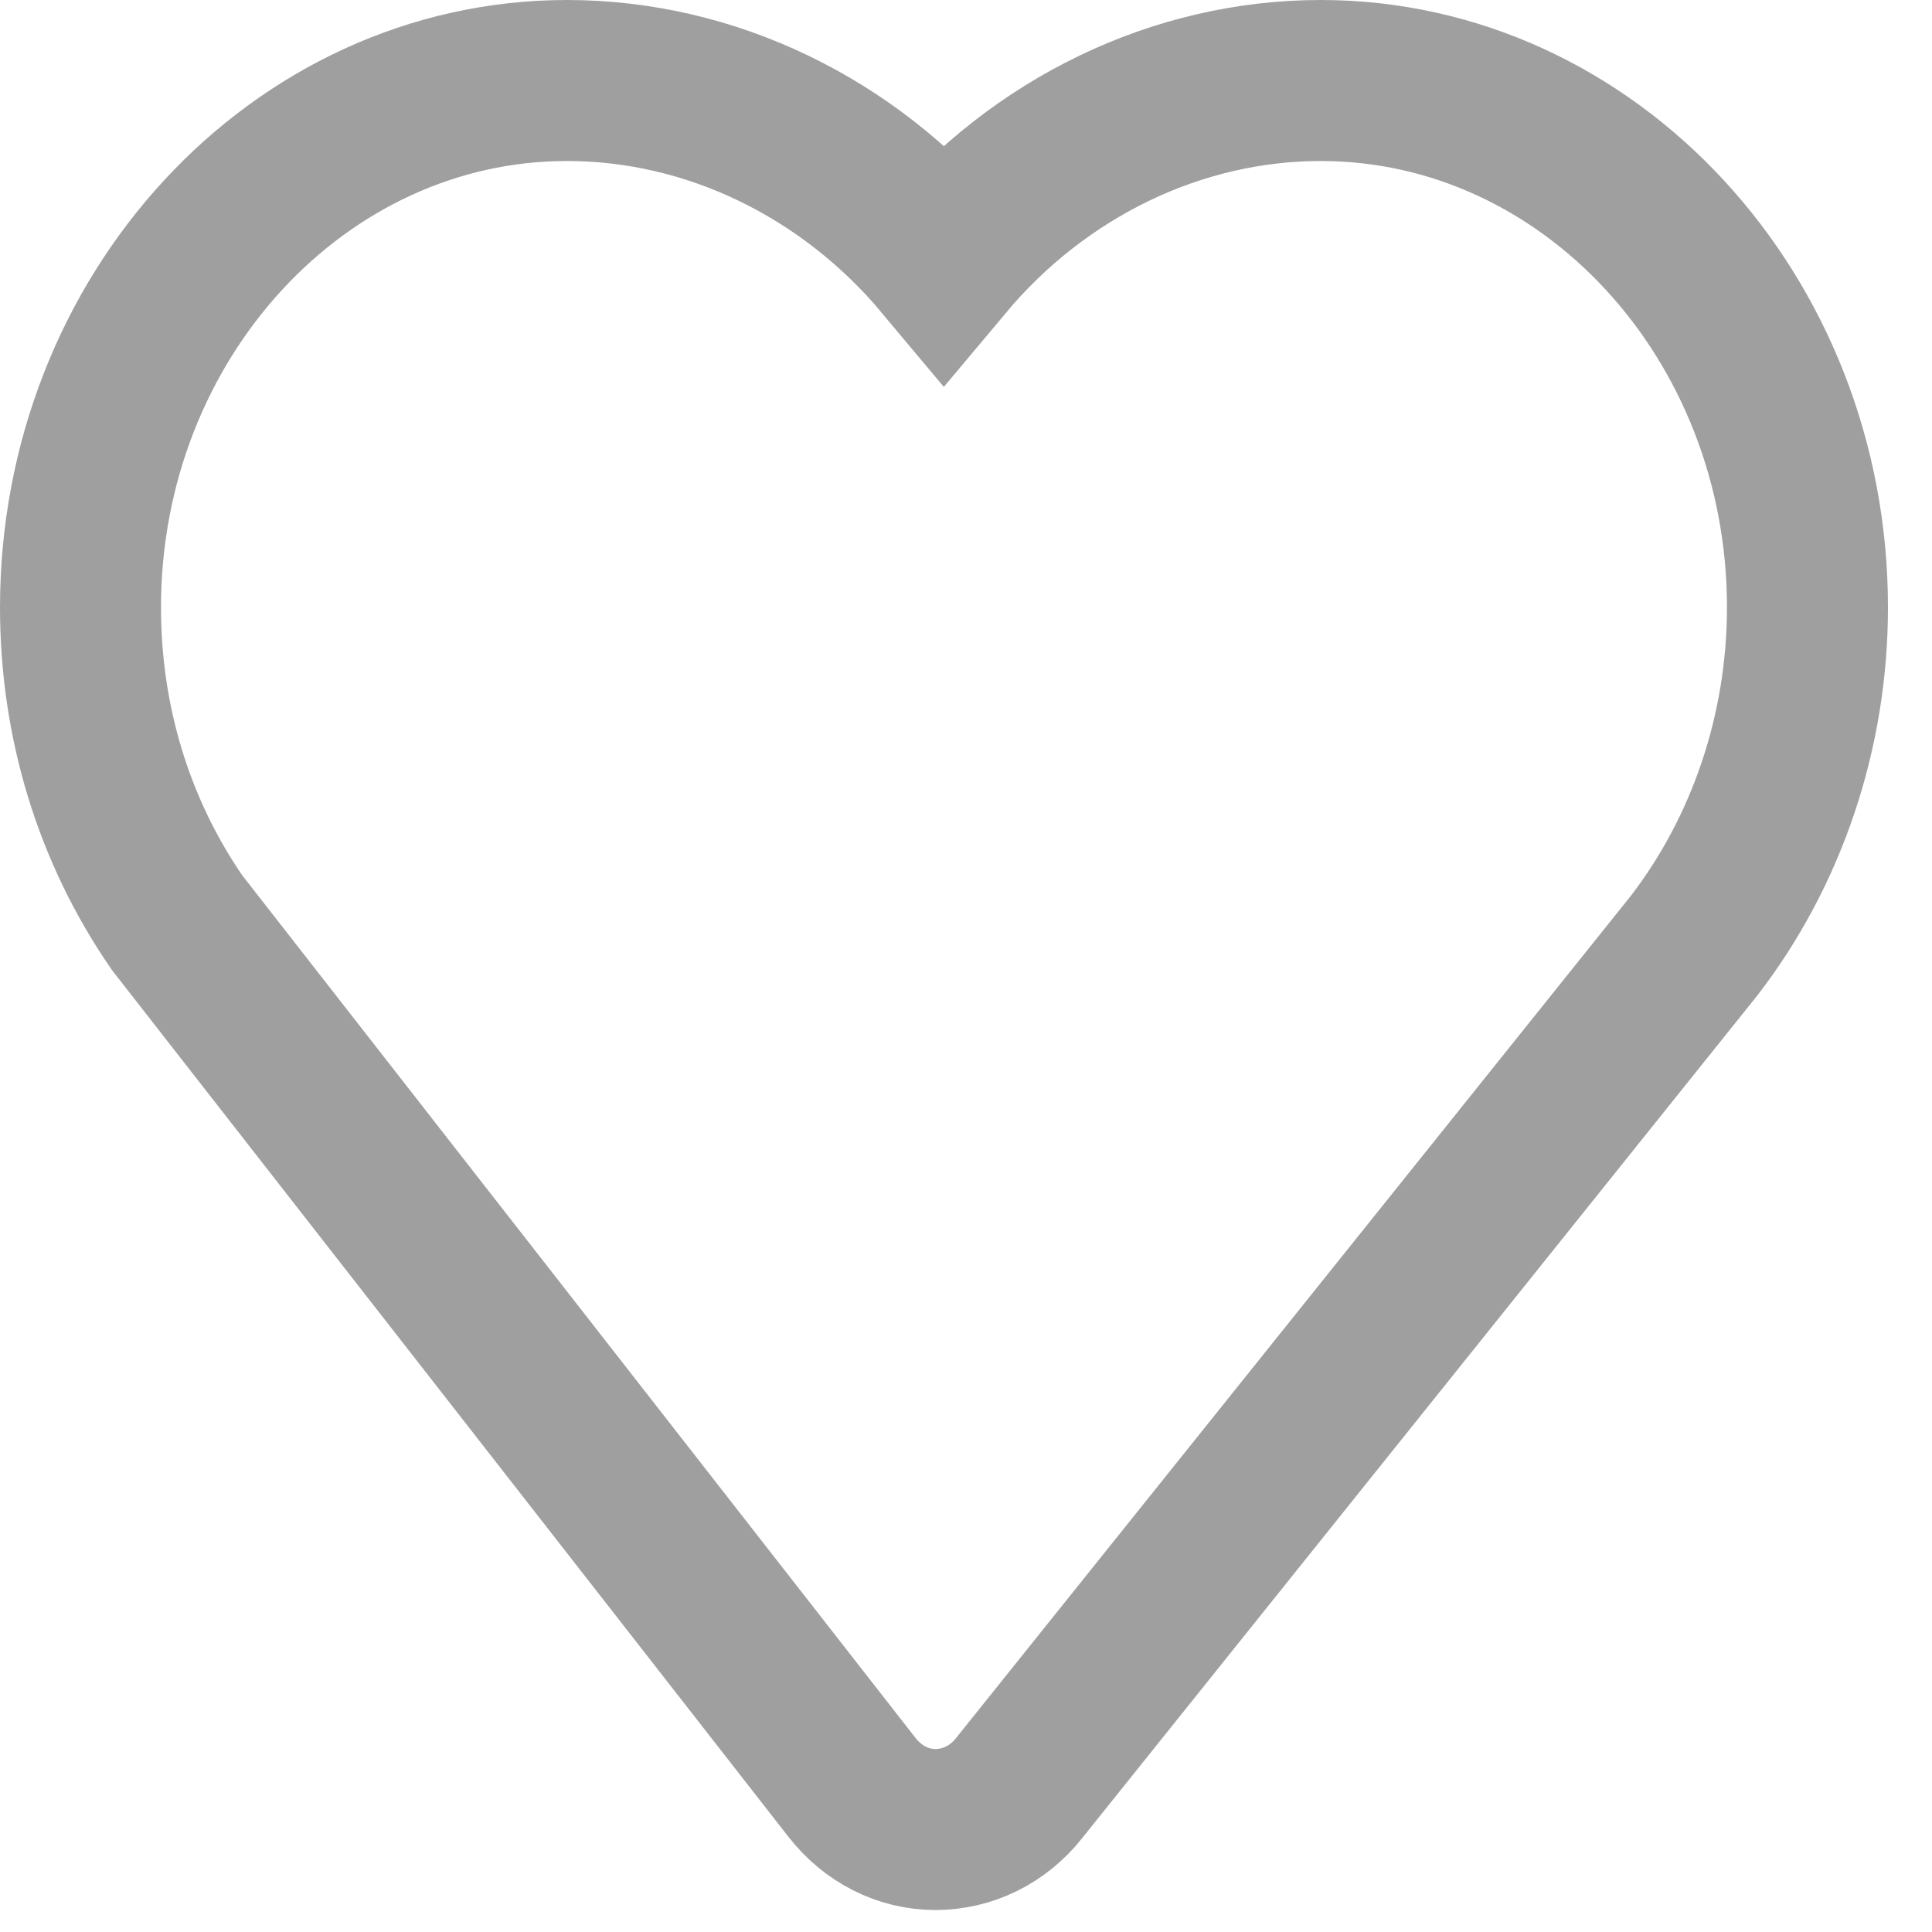<svg width="24px" height="24px" viewBox="0 0 24 24" version="1.1" xmlns="http://www.w3.org/2000/svg" xmlns:xlink="http://www.w3.org/1999/xlink">
    <path d="M11.725,3.248 C10.538,1.829 8.825,1 7.044,1 C3.712,1 1,3.936 1,7.545 C1,8.968 1.413,10.32 2.199,11.461 L10.584,22.204 C10.842,22.534 11.218,22.727 11.619,22.727 C12.02,22.727 12.396,22.543 12.655,22.218 L21.044,11.748 C21.952,10.57 22.453,9.081 22.453,7.545 C22.453,3.936 19.741,1 16.407,1 C14.626,1 12.913,1.829 11.725,3.248 L11.725,3.248 L11.725,3.248 Z" class="favorite" stroke="#9E9F9E" stroke-width="2" fill="none"></path>
</svg>